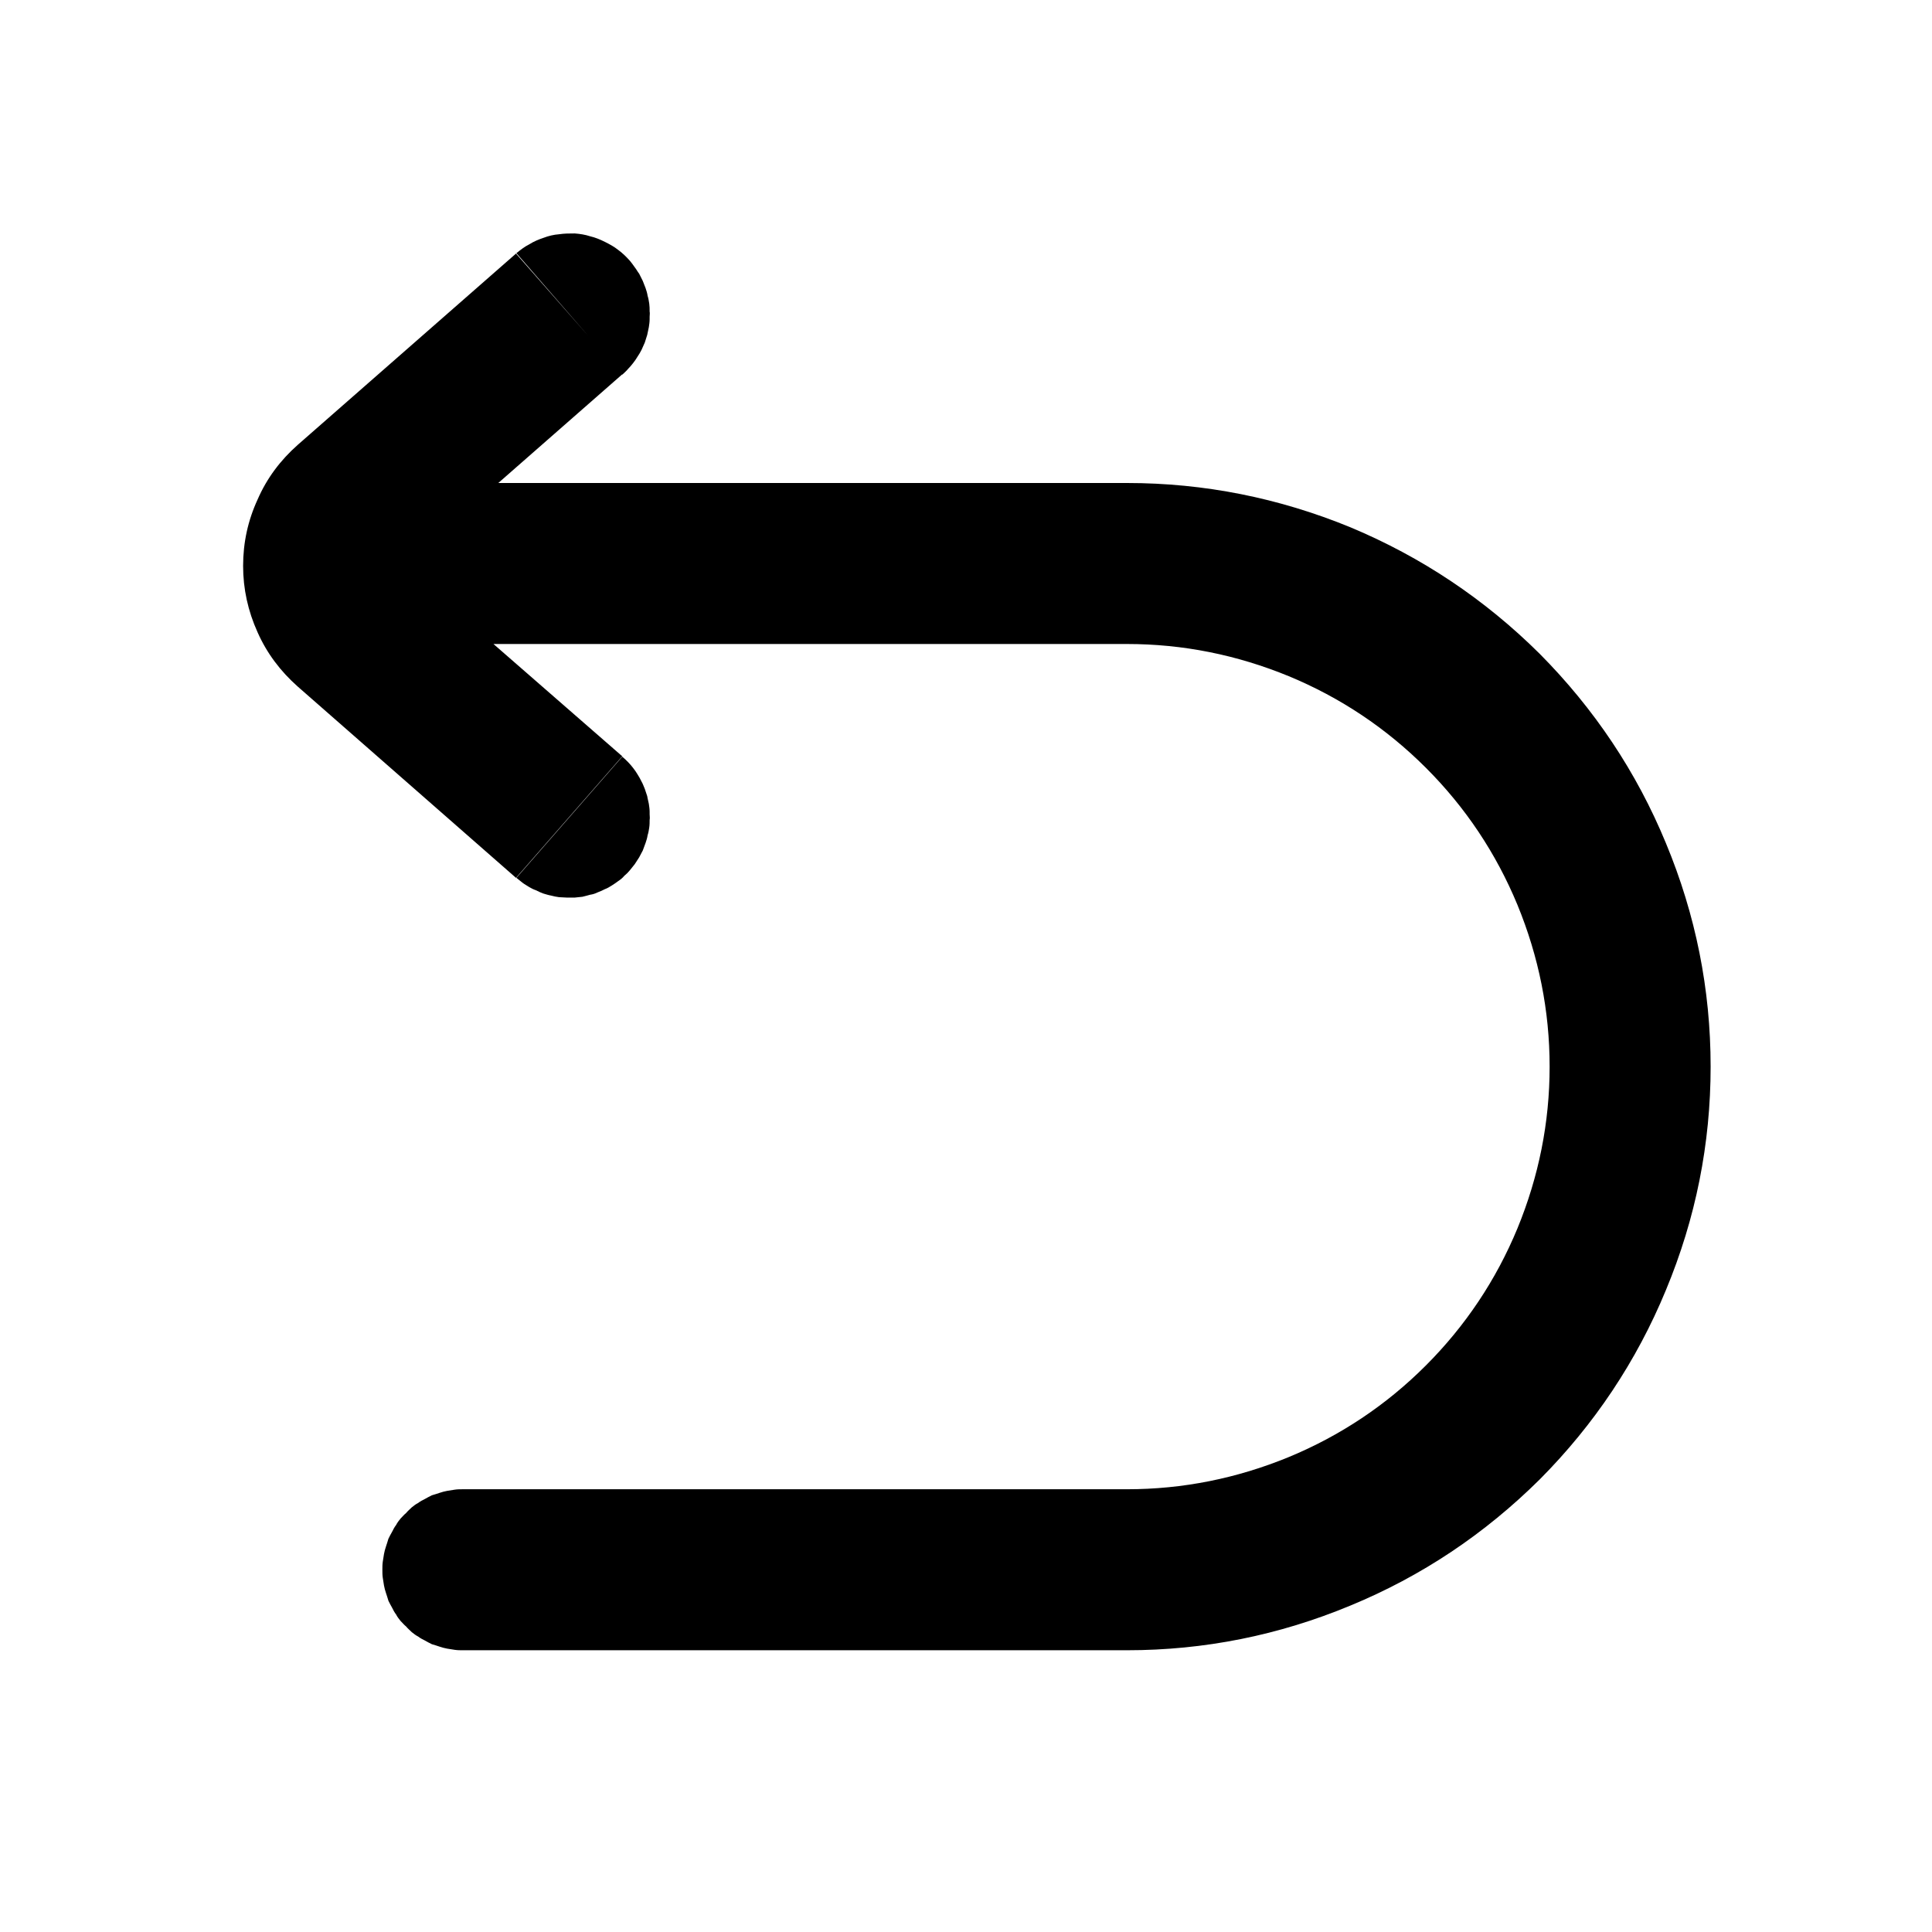 <svg xmlns="http://www.w3.org/2000/svg" xmlns:xlink="http://www.w3.org/1999/xlink" width="48" height="48" viewBox="0 0 48 48" fill="none">
<path d="M9.95 40.27C10 40.32 10.04 40.37 10.09 40.41C10.13 40.46 10.18 40.5 10.23 40.55C10.28 40.59 10.33 40.63 10.39 40.66C10.44 40.7 10.5 40.73 10.56 40.76C10.61 40.79 10.67 40.82 10.73 40.85C10.8 40.87 10.86 40.89 10.92 40.91C10.98 40.93 11.05 40.95 11.11 40.96C11.17 40.97 11.24 40.98 11.3 40.99C11.37 41 11.43 41 11.5 41L28 41C29.92 41 31.77 40.63 33.55 39.89C35.32 39.16 36.89 38.11 38.26 36.75C39.61 35.39 40.66 33.82 41.39 32.05C42.13 30.27 42.5 28.42 42.5 26.5C42.5 24.58 42.13 22.73 41.39 20.95C40.66 19.18 39.61 17.61 38.25 16.24C36.89 14.89 35.32 13.84 33.55 13.1C31.77 12.37 29.92 12 28 12L12.38 12L15.46 9.3L14.62 8.35L12.82 6.3L7.4 11.05C6.97 11.43 6.63 11.88 6.4 12.41C6.16 12.93 6.04 13.48 6.04 14.06C6.04 14.63 6.16 15.18 6.4 15.71C6.63 16.23 6.97 16.68 7.4 17.06L12.82 21.81L15.46 18.79L12.26 16L28 16C29.39 16 30.73 16.27 32.02 16.8C33.3 17.33 34.44 18.09 35.43 19.08C36.41 20.06 37.17 21.2 37.7 22.48C38.23 23.77 38.5 25.11 38.5 26.5C38.5 27.89 38.23 29.23 37.7 30.52C37.17 31.8 36.41 32.94 35.42 33.93C34.44 34.91 33.3 35.67 32.02 36.2C30.73 36.73 29.39 37 28 37L11.5 37C11.43 37 11.37 37 11.3 37.01C11.24 37.02 11.17 37.03 11.11 37.04C11.05 37.05 10.98 37.07 10.92 37.09C10.86 37.11 10.8 37.13 10.73 37.15C10.67 37.18 10.61 37.21 10.56 37.24C10.5 37.27 10.44 37.3 10.39 37.34C10.33 37.37 10.28 37.41 10.23 37.45C10.18 37.5 10.13 37.54 10.09 37.59C10.04 37.63 10 37.68 9.95 37.73C9.91 37.78 9.87 37.83 9.84 37.89C9.8 37.94 9.77 38 9.74 38.06C9.71 38.11 9.68 38.17 9.65 38.23C9.63 38.3 9.61 38.36 9.59 38.42C9.57 38.48 9.55 38.55 9.54 38.61C9.53 38.67 9.52 38.74 9.51 38.8C9.5 38.87 9.5 38.93 9.5 39C9.5 39.07 9.5 39.13 9.51 39.2C9.52 39.26 9.53 39.33 9.54 39.39C9.55 39.45 9.57 39.52 9.59 39.58C9.61 39.64 9.63 39.7 9.65 39.77C9.68 39.83 9.71 39.89 9.74 39.94C9.77 40 9.8 40.06 9.84 40.11C9.87 40.17 9.91 40.22 9.95 40.27ZM13.89 22.29C13.95 22.29 14.02 22.3 14.08 22.3L14.28 22.3C14.34 22.29 14.41 22.29 14.47 22.28C14.54 22.26 14.6 22.25 14.66 22.23C14.73 22.22 14.79 22.2 14.85 22.17C14.91 22.15 14.97 22.12 15.03 22.09C15.09 22.07 15.15 22.03 15.2 22C15.26 21.96 15.31 21.93 15.36 21.89C15.42 21.85 15.47 21.81 15.51 21.76C15.56 21.72 15.61 21.67 15.65 21.62L15.77 21.47C15.81 21.41 15.84 21.36 15.88 21.3C15.91 21.24 15.94 21.19 15.97 21.13C15.99 21.07 16.02 21 16.04 20.94C16.06 20.88 16.08 20.82 16.09 20.75C16.11 20.69 16.12 20.63 16.13 20.56C16.14 20.5 16.14 20.43 16.14 20.37C16.15 20.32 16.14 20.28 16.14 20.23C16.14 20.21 16.14 20.19 16.14 20.17C16.14 20.1 16.13 20.04 16.12 19.97C16.11 19.91 16.09 19.85 16.08 19.78L16.02 19.6C15.99 19.53 15.97 19.47 15.94 19.42C15.91 19.36 15.88 19.3 15.84 19.24C15.81 19.19 15.77 19.13 15.73 19.08C15.69 19.03 15.65 18.98 15.6 18.93C15.56 18.89 15.51 18.84 15.46 18.8L12.83 21.81L12.98 21.93C13.03 21.97 13.09 22 13.15 22.04C13.2 22.07 13.26 22.1 13.32 22.12C13.38 22.15 13.44 22.18 13.5 22.2C13.57 22.22 13.63 22.24 13.69 22.25C13.76 22.27 13.82 22.28 13.89 22.29ZM15.73 9.02C15.77 8.97 15.81 8.91 15.84 8.86C15.88 8.8 15.91 8.75 15.94 8.69C15.97 8.63 15.99 8.57 16.02 8.51C16.04 8.45 16.06 8.38 16.08 8.32C16.09 8.26 16.11 8.19 16.12 8.13C16.13 8.06 16.14 8 16.14 7.93C16.14 7.91 16.14 7.89 16.14 7.87C16.14 7.83 16.15 7.78 16.14 7.74C16.14 7.67 16.14 7.61 16.13 7.54C16.12 7.48 16.11 7.41 16.09 7.35C16.08 7.28 16.06 7.22 16.04 7.16C16.02 7.1 15.99 7.04 15.97 6.98L15.88 6.8C15.84 6.75 15.81 6.69 15.77 6.64C15.73 6.58 15.69 6.53 15.65 6.48C15.56 6.38 15.47 6.29 15.36 6.21C15.26 6.13 15.15 6.07 15.03 6.01C14.91 5.95 14.79 5.9 14.66 5.87C14.54 5.83 14.41 5.81 14.28 5.8C14.15 5.8 14.02 5.8 13.89 5.82C13.76 5.83 13.63 5.86 13.5 5.91C13.38 5.95 13.26 6 13.15 6.07C13.03 6.13 12.93 6.21 12.83 6.29L14.62 8.35L15.46 9.3L15.46 9.3L15.46 9.31C15.51 9.26 15.56 9.22 15.6 9.17C15.65 9.12 15.69 9.07 15.73 9.02ZM15.46 9.3L15.46 9.3L14.62 8.35L15.46 9.3Z" fill-rule="evenodd"  fill="#000000" >
</path>
</svg>
